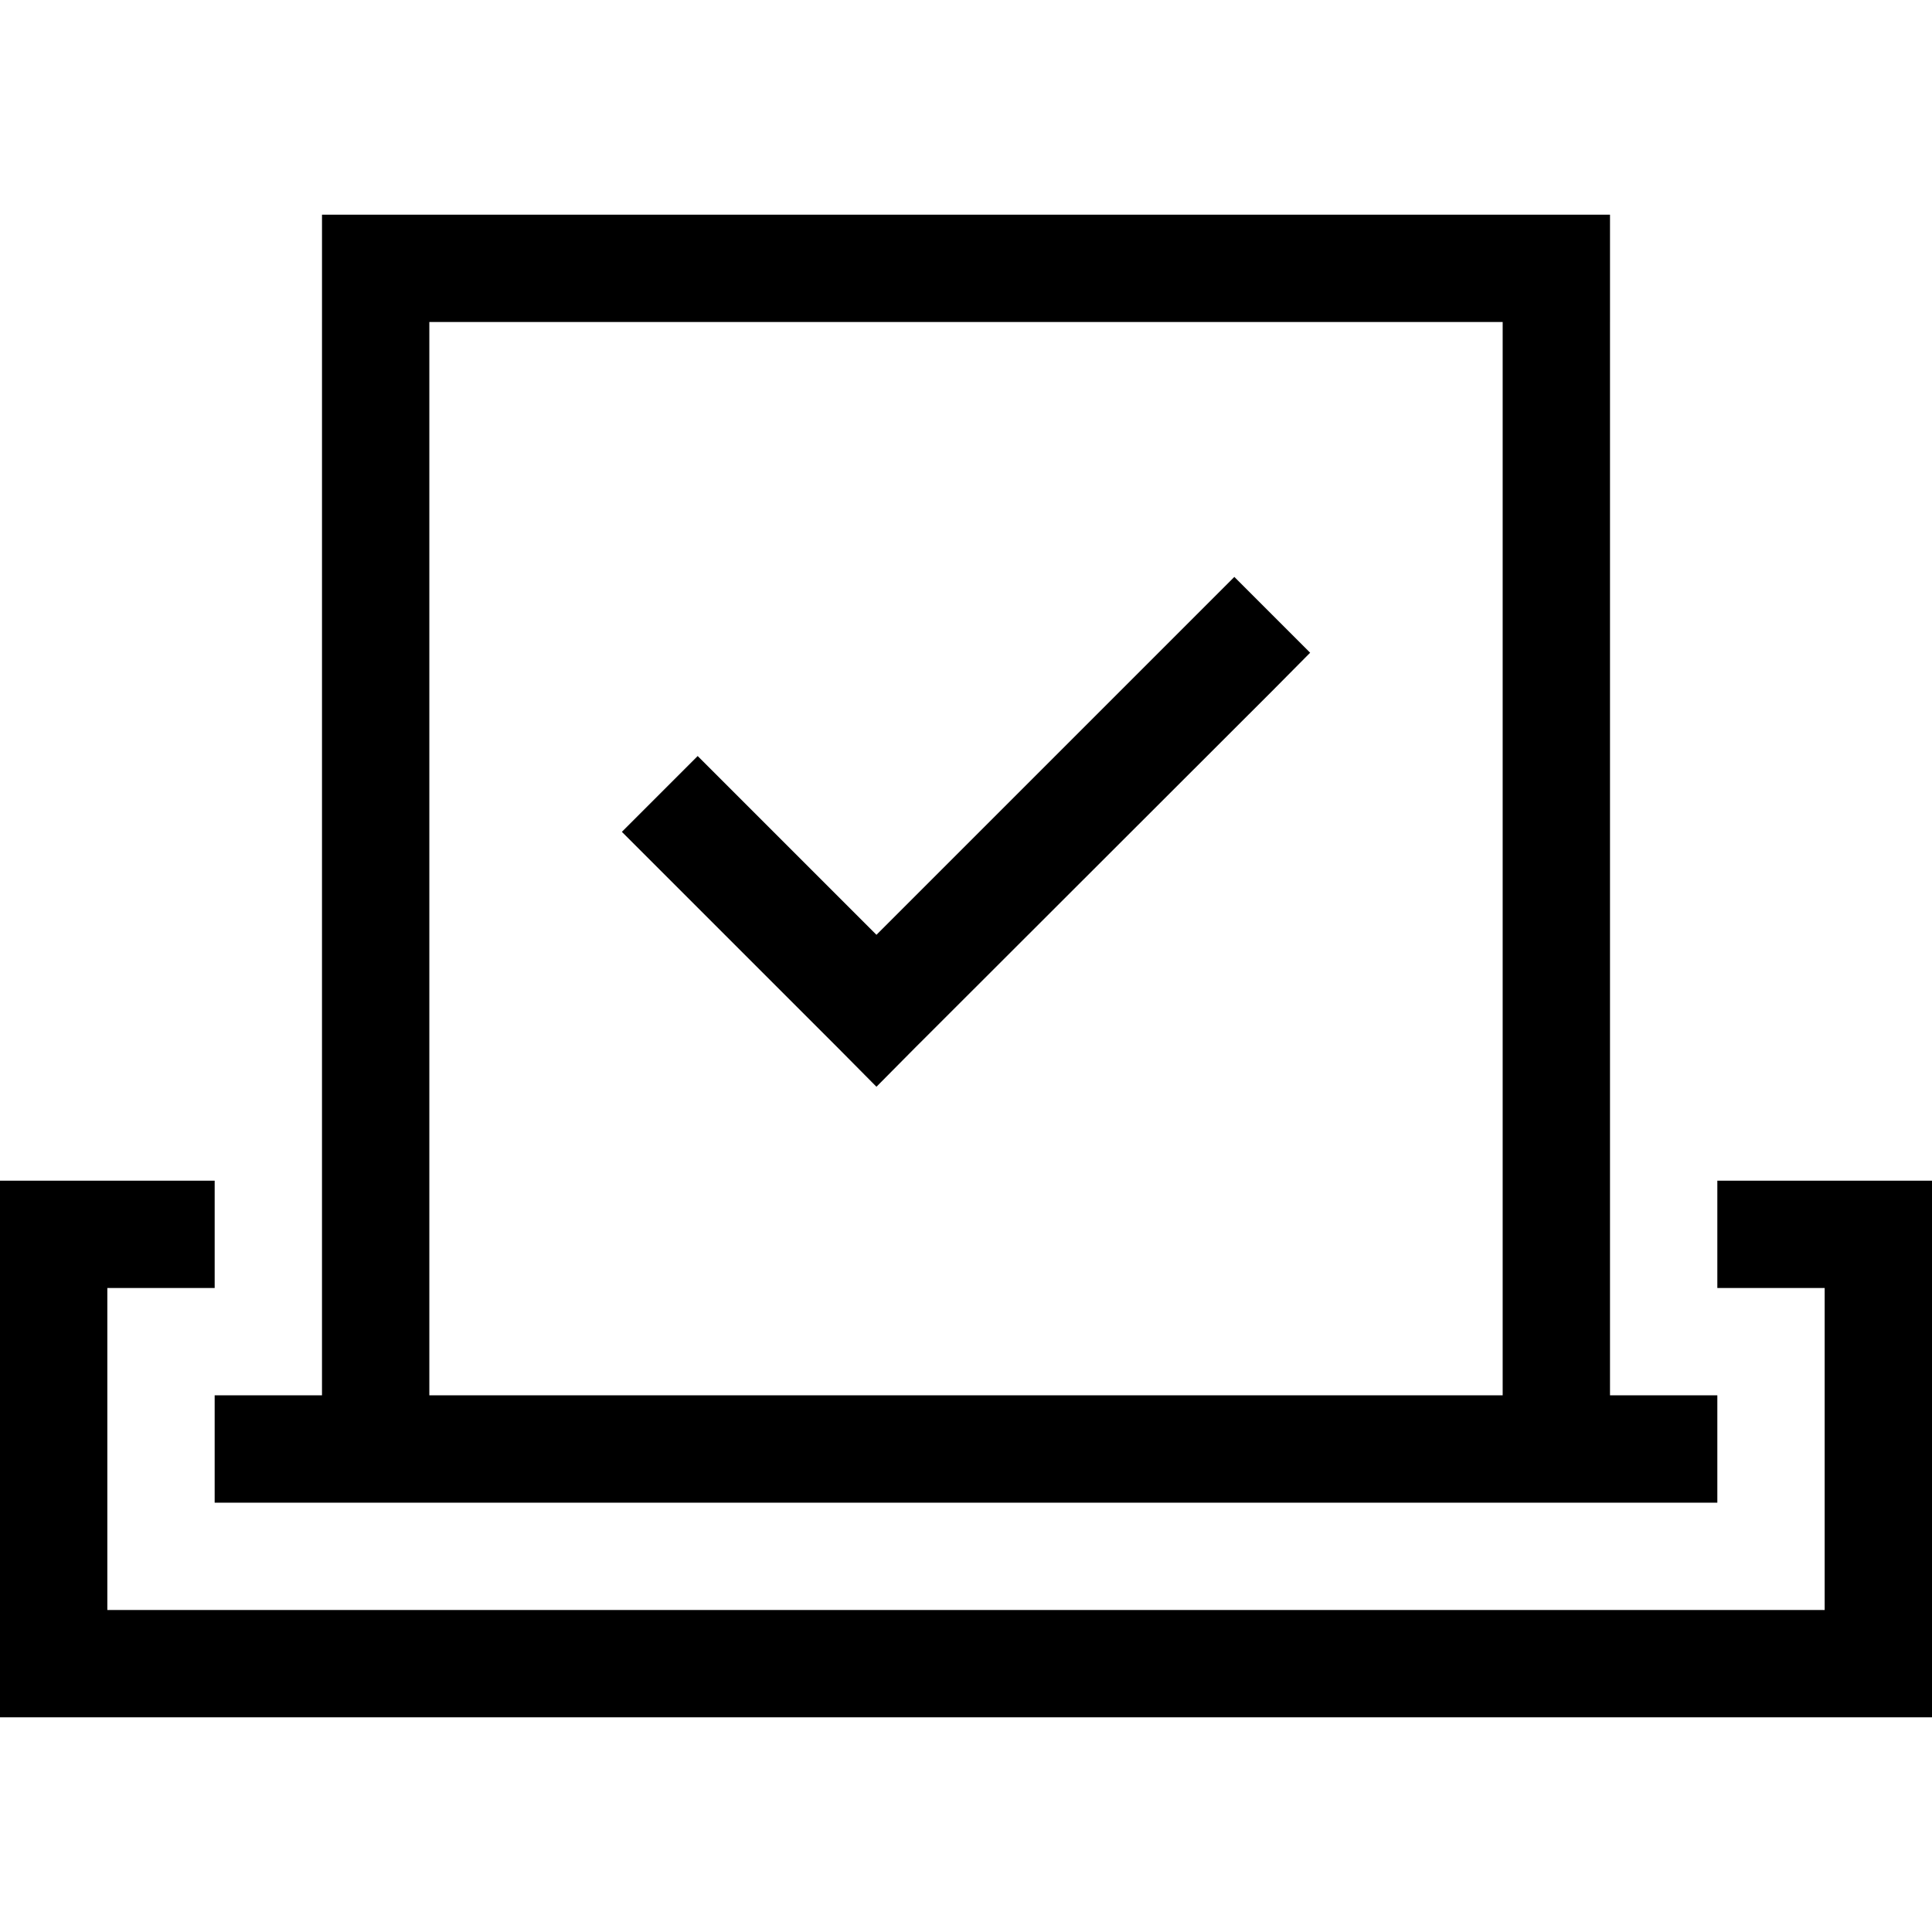 <svg xmlns="http://www.w3.org/2000/svg" width="24" height="24" viewBox="0 0 576 512"><path d="M128 64l0 320 320 0 0-320L128 64zm352 0l0 320 16 0 16 0 0 32-16 0-16 0-32 0-320 0-32 0-16 0-16 0 0-32 16 0 16 0L96 64l0-32 32 0 320 0 32 0 0 32zM32 320l32 0 0 32-32 0 0 96 512 0 0-96-32 0 0-32 32 0 32 0 0 32 0 96 0 32-32 0L32 480 0 480l0-32 0-96 0-32 32 0zM379.3 174L272.6 280.6 261.3 292 250 280.6l-53.3-53.3L185.4 216 208 193.4l11.3 11.3 42 42 95.4-95.4L368 140l22.6 22.6L379.3 174z"/></svg>